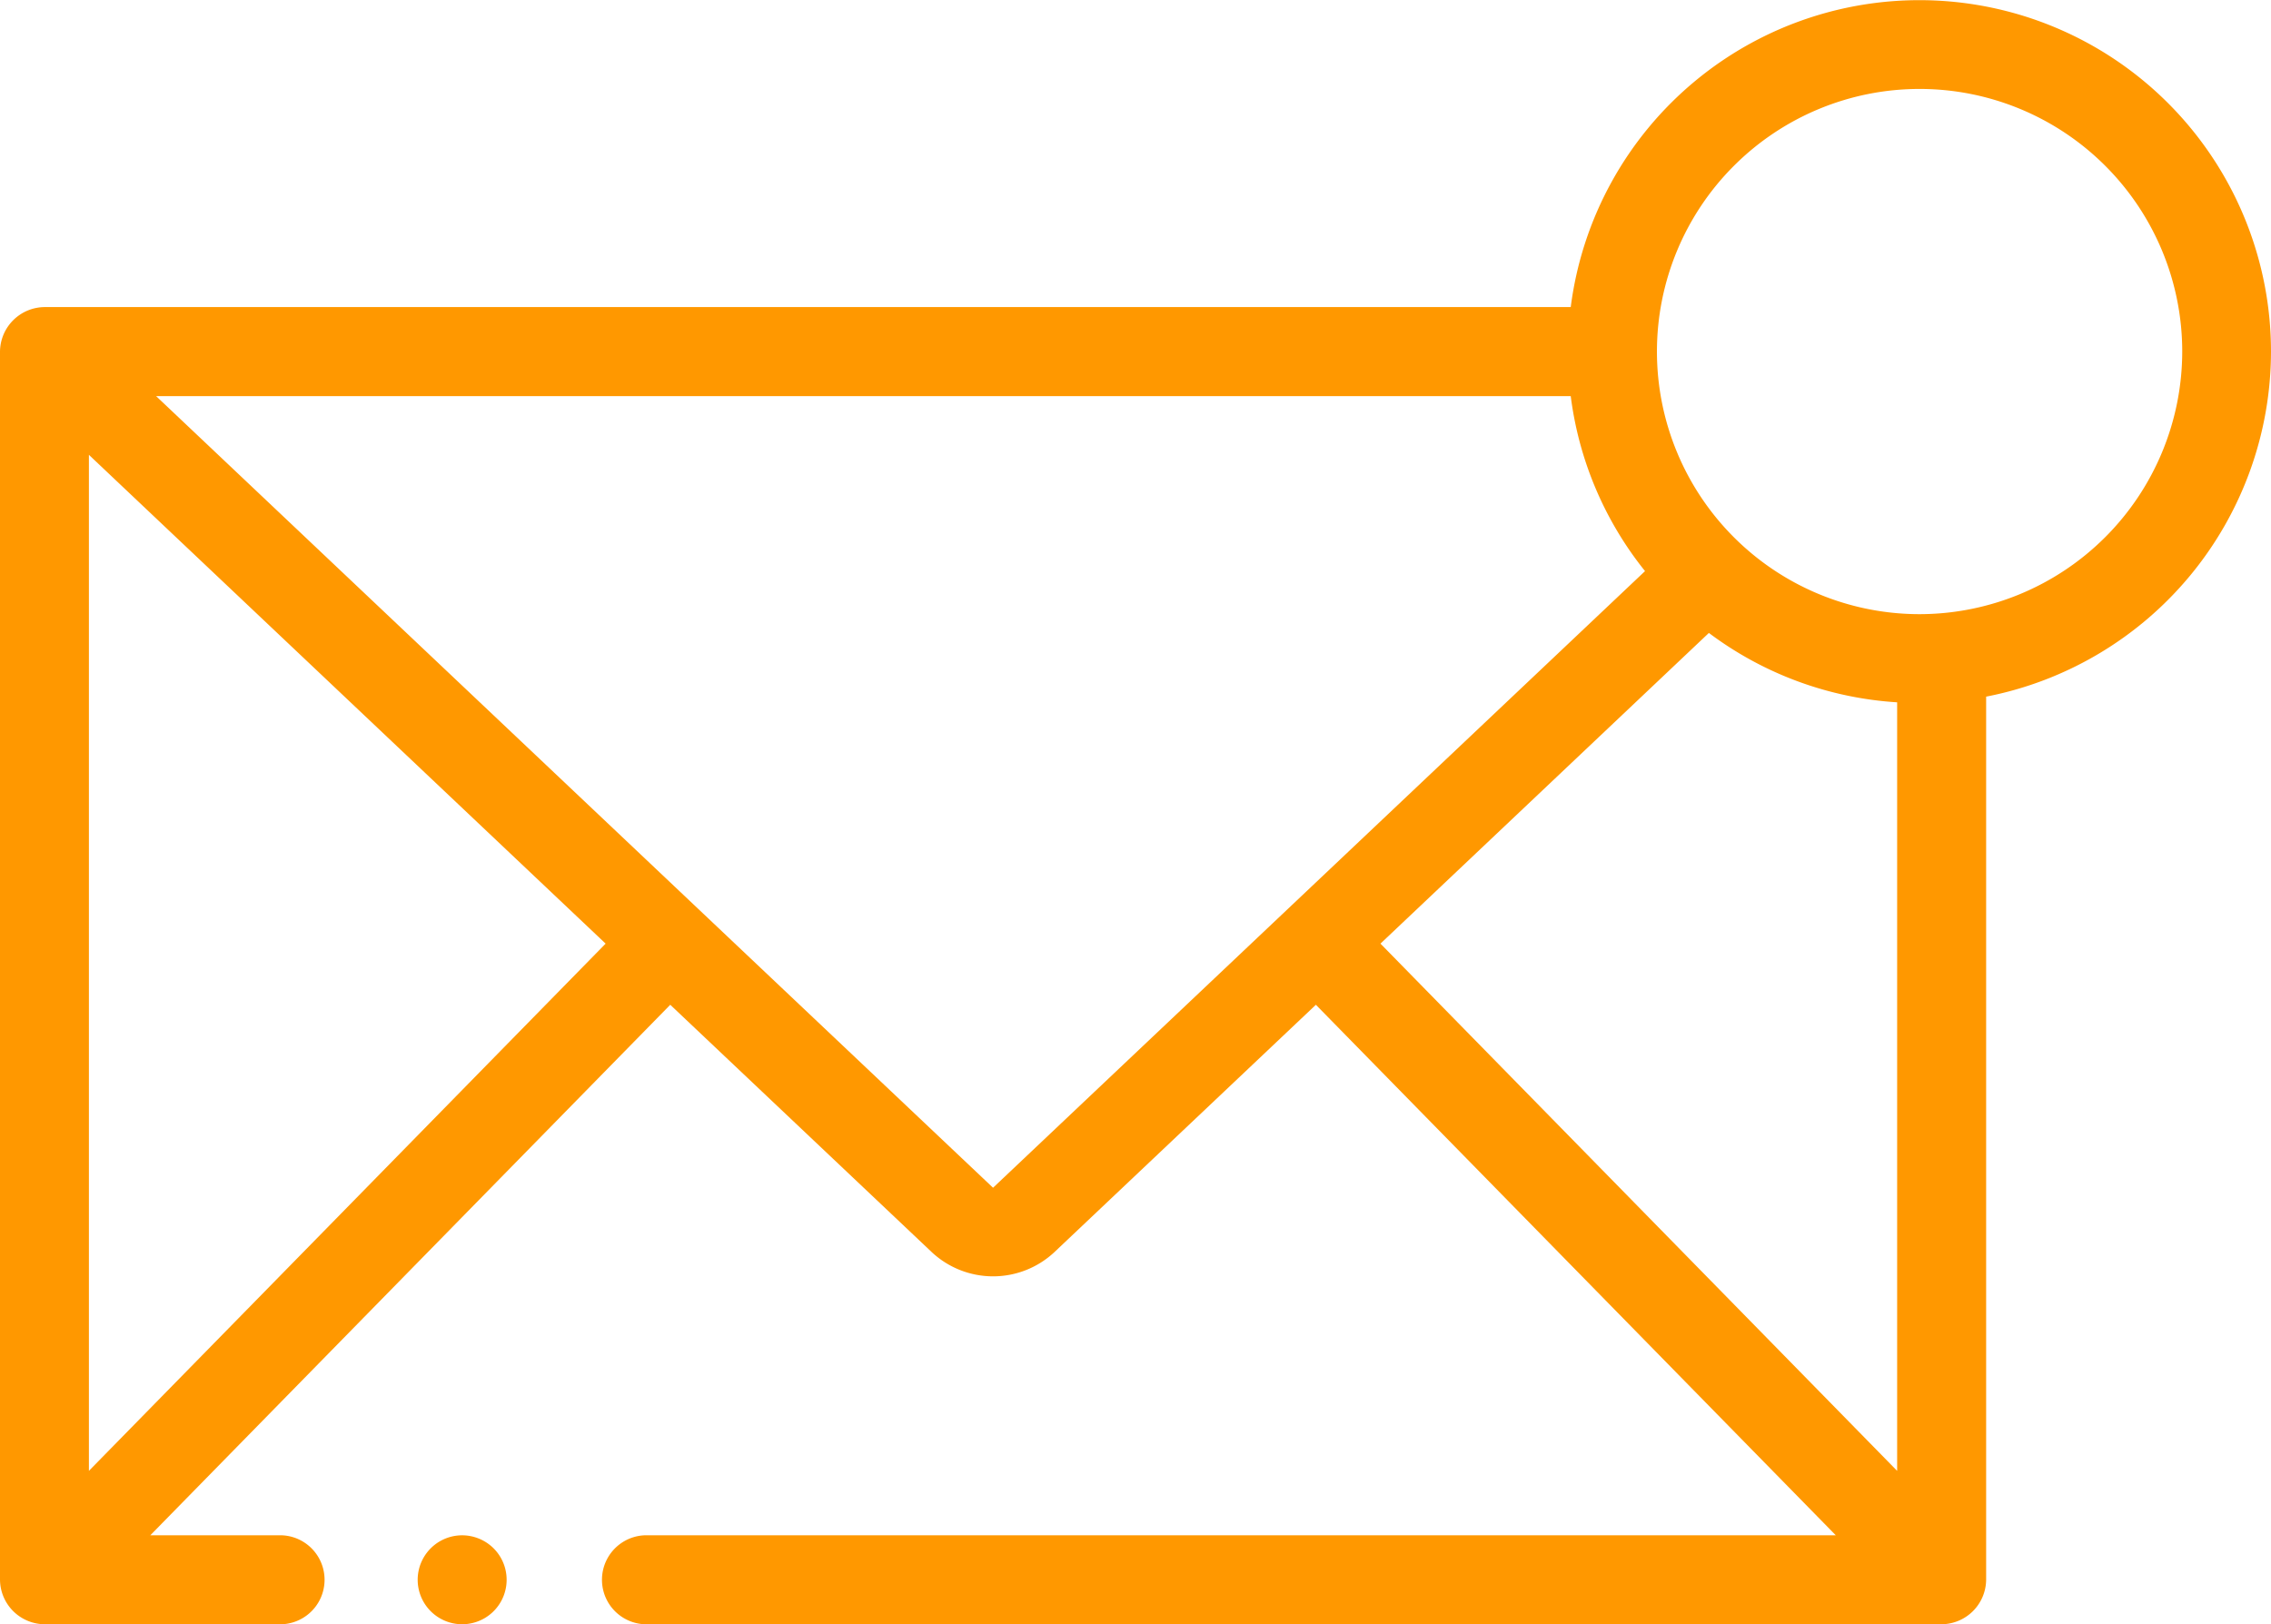 <svg xmlns="http://www.w3.org/2000/svg" width="49.58" height="35.465" viewBox="0 0 49.58 35.465">
  <g id="email" transform="translate(0 5.75)">
    <path id="Trazado_1272" data-name="Trazado 1272" d="M49.58,1.926A7.675,7.675,0,0,0,34.292.955H.971A.982.982,0,0,0,0,1.926V28.744a.981.981,0,0,0,.971.971H6.158a.972.972,0,0,0,0-1.942H3.281L14.633,16.189l5.713,5.405a1.96,1.96,0,0,0,2.669,0l5.713-5.405L40.079,27.773H14.07a.972.972,0,0,0,0,1.942H42.39a.981.981,0,0,0,.971-.971V9.461A7.687,7.687,0,0,0,49.58,1.926ZM1.941,26.366V4.181L13.222,14.854ZM21.68,20.184,3.409,2.9H34.292a7.638,7.638,0,0,0,1.622,3.82ZM37.308,8.07a7.636,7.636,0,0,0,4.11,1.515V26.366L30.138,14.854Zm4.6-.41a5.734,5.734,0,1,1,5.734-5.734A5.74,5.74,0,0,1,41.9,7.66Zm0,0" fill="#ff9800"/>
    <path id="Trazado_1273" data-name="Trazado 1273" d="M118.681,426.984a.971.971,0,1,0,.687.284A.978.978,0,0,0,118.681,426.984Zm0,0" transform="translate(-108.592 -399.211)" fill="#ff9800"/>
  </g>
</svg>
